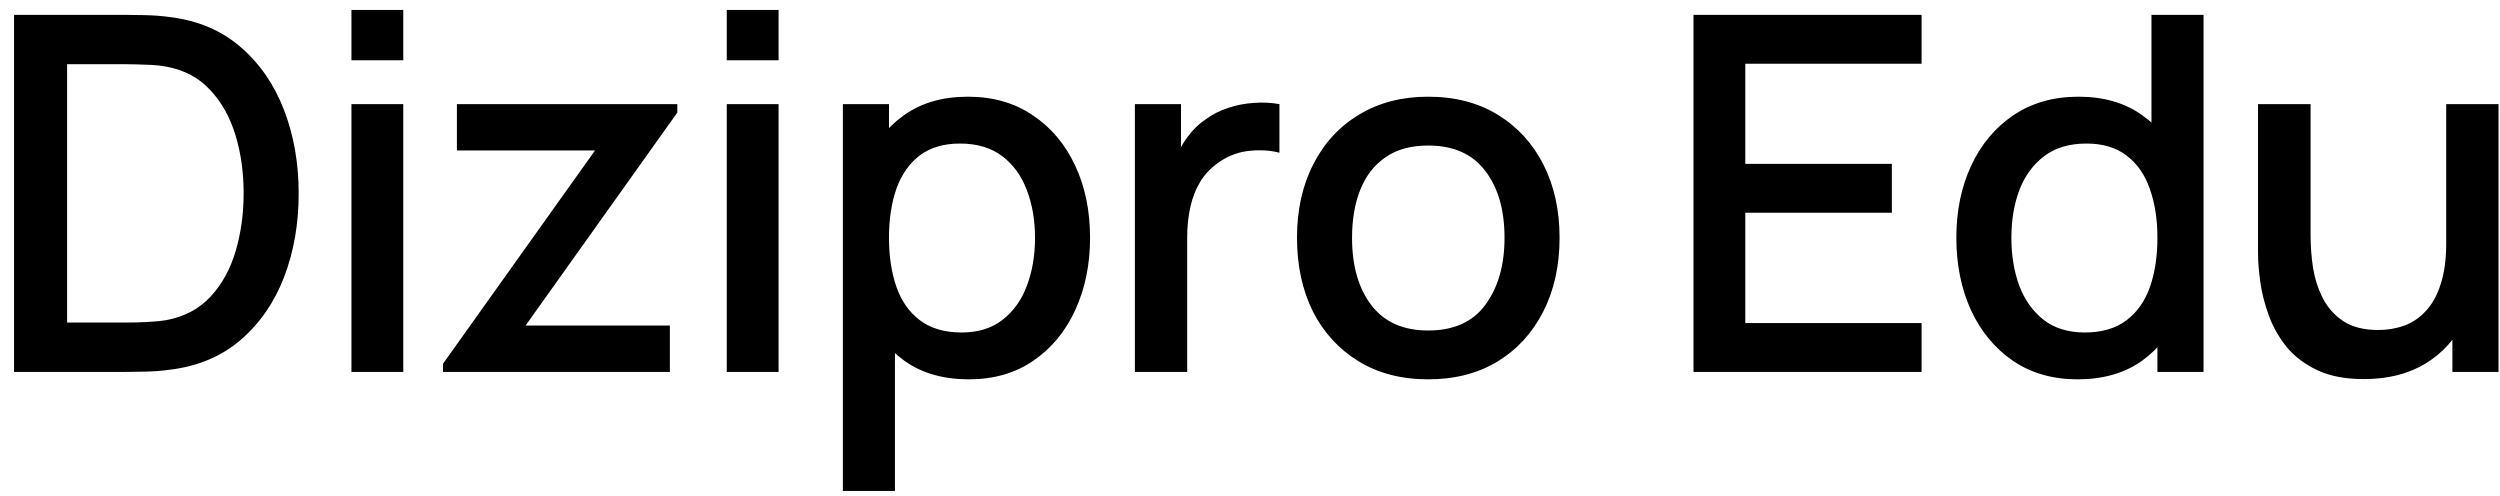 <svg width="121" height="24" viewBox="0 0 121 24" fill="none" xmlns="http://www.w3.org/2000/svg">
<path d="M0.68 18V0.72H6.092C6.252 0.72 6.548 0.724 6.98 0.732C7.42 0.74 7.84 0.772 8.24 0.828C9.592 0.996 10.728 1.48 11.648 2.28C12.576 3.08 13.276 4.096 13.748 5.328C14.22 6.552 14.456 7.896 14.456 9.36C14.456 10.832 14.22 12.184 13.748 13.416C13.276 14.64 12.576 15.652 11.648 16.452C10.728 17.244 9.592 17.724 8.24 17.892C7.84 17.948 7.42 17.98 6.98 17.988C6.548 17.996 6.252 18 6.092 18H0.68ZM3.248 15.612H6.092C6.364 15.612 6.688 15.604 7.064 15.588C7.44 15.572 7.772 15.54 8.06 15.492C8.94 15.324 9.652 14.944 10.196 14.352C10.748 13.752 11.152 13.016 11.408 12.144C11.664 11.272 11.792 10.344 11.792 9.36C11.792 8.344 11.66 7.404 11.396 6.54C11.132 5.668 10.724 4.94 10.172 4.356C9.628 3.764 8.924 3.388 8.06 3.228C7.772 3.172 7.436 3.14 7.052 3.132C6.676 3.116 6.356 3.108 6.092 3.108H3.248V15.612ZM17.01 2.916V0.48H19.518V2.916H17.01ZM17.01 18V5.04H19.518V18H17.01ZM21.442 18V17.604L28.798 7.284H22.114V5.04H32.782V5.448L25.438 15.756H32.422V18H21.442ZM35.175 2.916V0.48H37.683V2.916H35.175ZM35.175 18V5.04H37.683V18H35.175ZM46.891 18.36C45.651 18.36 44.611 18.06 43.771 17.46C42.931 16.852 42.295 16.032 41.863 15C41.431 13.968 41.215 12.804 41.215 11.508C41.215 10.212 41.427 9.048 41.851 8.016C42.283 6.984 42.915 6.172 43.747 5.58C44.587 4.98 45.619 4.68 46.843 4.68C48.059 4.68 49.107 4.98 49.987 5.58C50.875 6.172 51.559 6.984 52.039 8.016C52.519 9.04 52.759 10.204 52.759 11.508C52.759 12.804 52.519 13.972 52.039 15.012C51.567 16.044 50.891 16.86 50.011 17.46C49.139 18.06 48.099 18.36 46.891 18.36ZM40.795 23.76V5.04H43.027V14.364H43.315V23.76H40.795ZM46.543 16.092C47.343 16.092 48.003 15.888 48.523 15.48C49.051 15.072 49.443 14.524 49.699 13.836C49.963 13.14 50.095 12.364 50.095 11.508C50.095 10.66 49.963 9.892 49.699 9.204C49.443 8.516 49.047 7.968 48.511 7.56C47.975 7.152 47.291 6.948 46.459 6.948C45.675 6.948 45.027 7.14 44.515 7.524C44.011 7.908 43.635 8.444 43.387 9.132C43.147 9.82 43.027 10.612 43.027 11.508C43.027 12.404 43.147 13.196 43.387 13.884C43.627 14.572 44.007 15.112 44.527 15.504C45.047 15.896 45.719 16.092 46.543 16.092ZM54.928 18V5.04H57.16V8.184L56.848 7.776C57.008 7.36 57.216 6.98 57.472 6.636C57.728 6.284 58.024 5.996 58.36 5.772C58.688 5.532 59.052 5.348 59.452 5.22C59.86 5.084 60.276 5.004 60.7 4.98C61.124 4.948 61.532 4.968 61.924 5.04V7.392C61.5 7.28 61.028 7.248 60.508 7.296C59.996 7.344 59.524 7.508 59.092 7.788C58.684 8.052 58.36 8.372 58.12 8.748C57.888 9.124 57.72 9.544 57.616 10.008C57.512 10.464 57.46 10.948 57.46 11.46V18H54.928ZM69.123 18.36C67.827 18.36 66.703 18.068 65.751 17.484C64.799 16.9 64.063 16.096 63.543 15.072C63.031 14.04 62.775 12.852 62.775 11.508C62.775 10.156 63.039 8.968 63.567 7.944C64.095 6.912 64.835 6.112 65.787 5.544C66.739 4.968 67.851 4.68 69.123 4.68C70.419 4.68 71.543 4.972 72.495 5.556C73.447 6.14 74.183 6.944 74.703 7.968C75.223 8.992 75.483 10.172 75.483 11.508C75.483 12.86 75.219 14.052 74.691 15.084C74.171 16.108 73.435 16.912 72.483 17.496C71.531 18.072 70.411 18.36 69.123 18.36ZM69.123 15.996C70.363 15.996 71.287 15.58 71.895 14.748C72.511 13.908 72.819 12.828 72.819 11.508C72.819 10.156 72.507 9.076 71.883 8.268C71.267 7.452 70.347 7.044 69.123 7.044C68.283 7.044 67.591 7.236 67.047 7.62C66.503 7.996 66.099 8.52 65.835 9.192C65.571 9.856 65.439 10.628 65.439 11.508C65.439 12.868 65.751 13.956 66.375 14.772C66.999 15.588 67.915 15.996 69.123 15.996ZM81.965 18V0.72H93.005V3.084H84.473V7.932H91.565V10.296H84.473V15.636H93.005V18H81.965ZM100.555 18.36C99.347 18.36 98.303 18.06 97.423 17.46C96.551 16.86 95.875 16.044 95.395 15.012C94.923 13.972 94.687 12.804 94.687 11.508C94.687 10.204 94.927 9.04 95.407 8.016C95.887 6.984 96.567 6.172 97.447 5.58C98.335 4.98 99.387 4.68 100.603 4.68C101.827 4.68 102.855 4.98 103.687 5.58C104.527 6.172 105.159 6.984 105.583 8.016C106.015 9.048 106.231 10.212 106.231 11.508C106.231 12.804 106.015 13.968 105.583 15C105.151 16.032 104.515 16.852 103.675 17.46C102.835 18.06 101.795 18.36 100.555 18.36ZM100.903 16.092C101.727 16.092 102.399 15.896 102.919 15.504C103.439 15.112 103.819 14.572 104.059 13.884C104.299 13.196 104.419 12.404 104.419 11.508C104.419 10.612 104.295 9.82 104.047 9.132C103.807 8.444 103.431 7.908 102.919 7.524C102.415 7.14 101.771 6.948 100.987 6.948C100.155 6.948 99.471 7.152 98.935 7.56C98.399 7.968 97.999 8.516 97.735 9.204C97.479 9.892 97.351 10.66 97.351 11.508C97.351 12.364 97.479 13.14 97.735 13.836C97.999 14.524 98.391 15.072 98.911 15.48C99.439 15.888 100.103 16.092 100.903 16.092ZM104.419 18V8.676H104.131V0.72H106.651V18H104.419ZM114.412 18.348C113.516 18.348 112.764 18.204 112.156 17.916C111.548 17.628 111.052 17.252 110.668 16.788C110.292 16.316 110.004 15.804 109.804 15.252C109.604 14.7 109.468 14.16 109.396 13.632C109.324 13.104 109.288 12.64 109.288 12.24V5.04H111.832V11.412C111.832 11.916 111.872 12.436 111.952 12.972C112.04 13.5 112.2 13.992 112.432 14.448C112.672 14.904 113.004 15.272 113.428 15.552C113.86 15.832 114.42 15.972 115.108 15.972C115.556 15.972 115.98 15.9 116.38 15.756C116.78 15.604 117.128 15.364 117.424 15.036C117.728 14.708 117.964 14.276 118.132 13.74C118.308 13.204 118.396 12.552 118.396 11.784L119.956 12.372C119.956 13.548 119.736 14.588 119.296 15.492C118.856 16.388 118.224 17.088 117.4 17.592C116.576 18.096 115.58 18.348 114.412 18.348ZM118.696 18V14.256H118.396V5.04H120.928V18H118.696Z" fill="black"/>
</svg>
